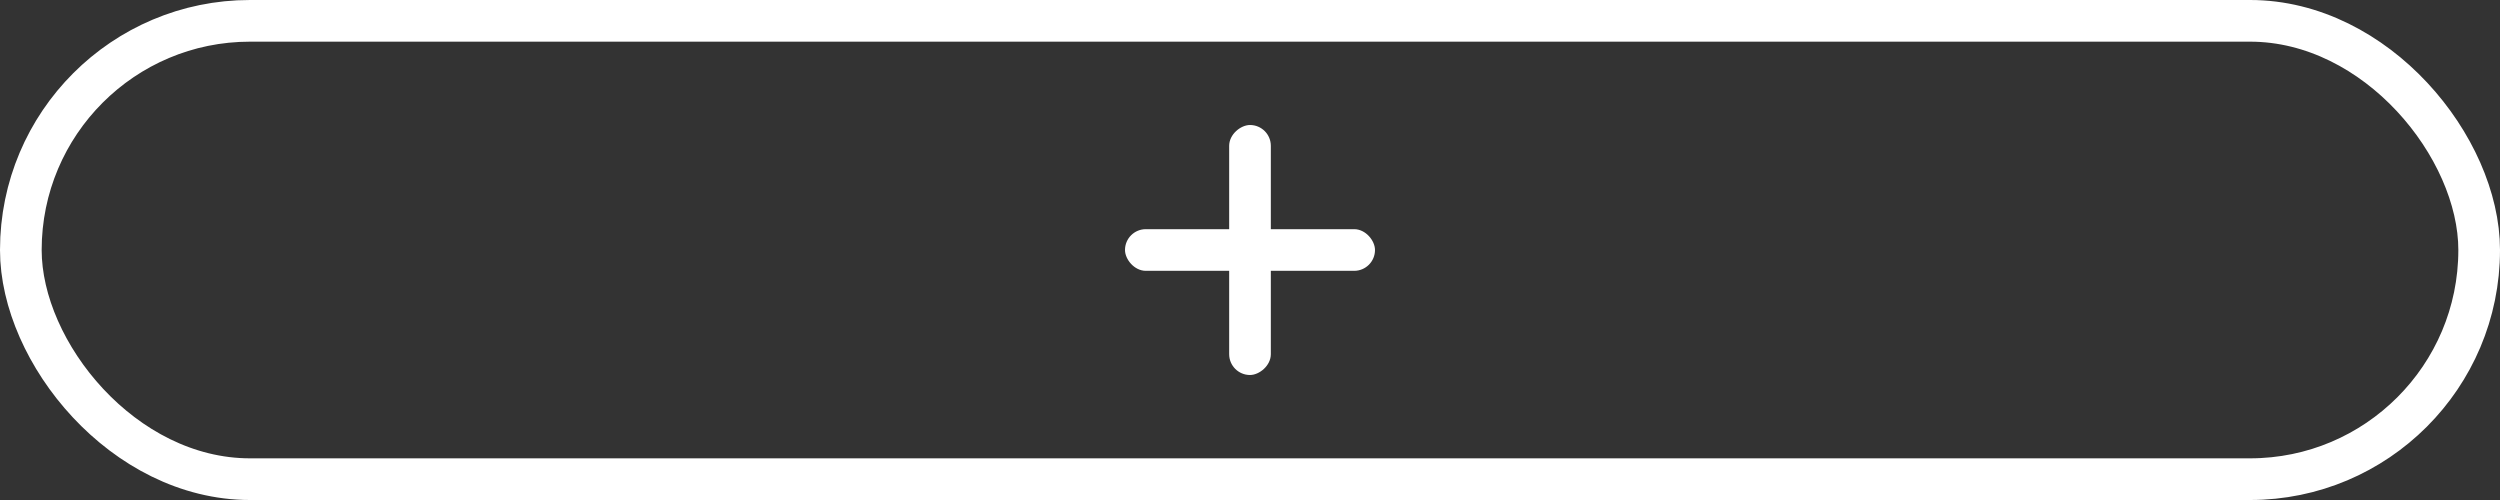 <svg width="120" height="24" viewBox="0 0 120 24" fill="none" xmlns="http://www.w3.org/2000/svg">
<rect x="0" y="0" width="120" height="24" fill="#333333" stroke="none"/>
<rect x="1" y="1" width="118" height="22" rx="11" stroke="white" stroke-width="2"/>
<rect x="54" y="11" width="12" height="2" rx="1" fill="white"/>
<rect x="59" y="18" width="12" height="2" rx="1" transform="rotate(-90 59 18)" fill="white"/>
</svg>

